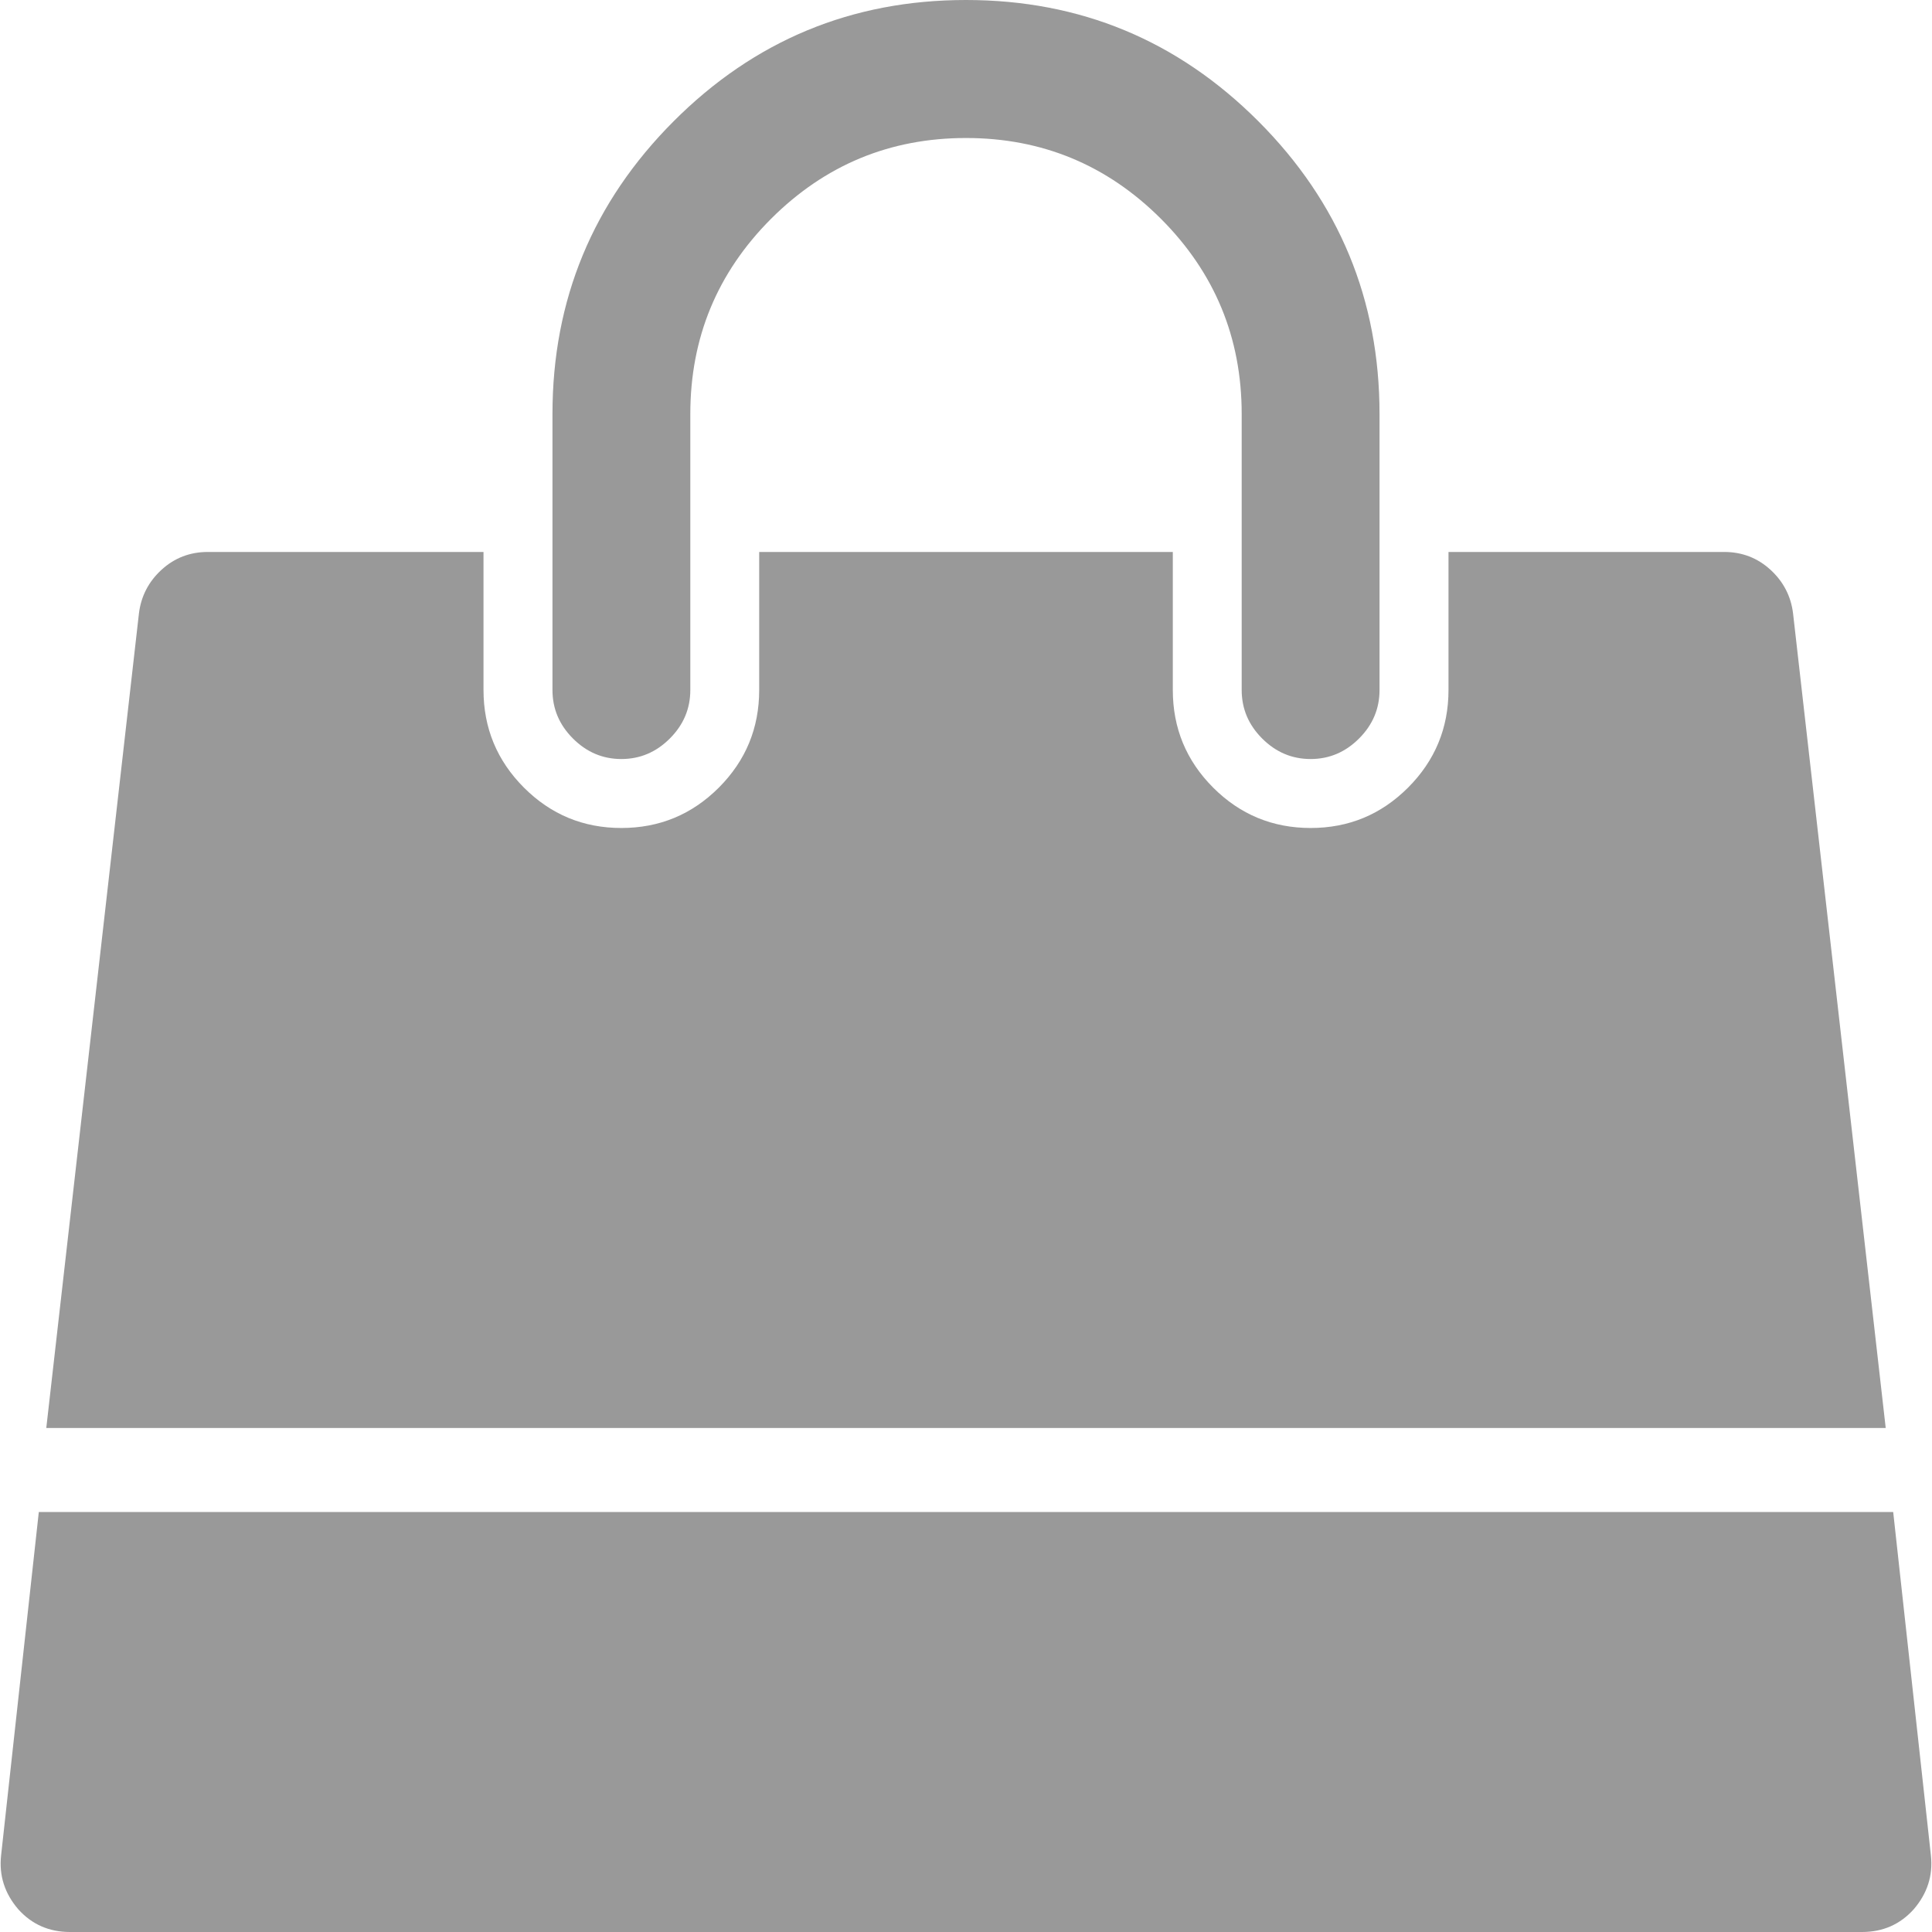 ﻿<?xml version="1.0" encoding="utf-8"?>
<svg version="1.1" xmlns:xlink="http://www.w3.org/1999/xlink" width="23px" height="23px" xmlns="http://www.w3.org/2000/svg">
  <g transform="matrix(1 0 0 1 -25 -1626 )">
    <path d="M 0.462 18  L 22.538 18  L 22.987 22.089  C 23.013 22.328  22.944 22.542  22.782 22.73  C 22.62 22.91  22.415 23  22.167 23  L 0.833 23  C 0.585 23  0.38 22.91  0.218 22.73  C 0.056 22.542  -0.013 22.328  0.013 22.089  L 0.462 18  Z M 21.077 6.783  C 21.231 6.924  21.321 7.098  21.346 7.303  L 22.449 17  L 0.551 17  L 1.654 7.303  C 1.679 7.098  1.769 6.924  1.923 6.783  C 2.077 6.642  2.261 6.571  2.474 6.571  L 5.756 6.571  L 5.756 8.214  C 5.756 8.668  5.917 9.055  6.237 9.376  C 6.558 9.697  6.944 9.857  7.397 9.857  C 7.85 9.857  8.237 9.697  8.558 9.376  C 8.878 9.055  9.038 8.668  9.038 8.214  L 9.038 6.571  L 13.962 6.571  L 13.962 8.214  C 13.962 8.668  14.122 9.055  14.442 9.376  C 14.763 9.697  15.15 9.857  15.603 9.857  C 16.056 9.857  16.442 9.697  16.763 9.376  C 17.083 9.055  17.244 8.668  17.244 8.214  L 17.244 6.571  L 20.526 6.571  C 20.739 6.571  20.923 6.642  21.077 6.783  Z M 14.981 1.444  C 15.942 2.407  16.423 3.568  16.423 4.929  L 16.423 8.214  C 16.423 8.437  16.342 8.629  16.179 8.792  C 16.017 8.954  15.825 9.036  15.603 9.036  C 15.38 9.036  15.188 8.954  15.026 8.792  C 14.863 8.629  14.782 8.437  14.782 8.214  L 14.782 4.929  C 14.782 4.022  14.462 3.247  13.821 2.605  C 13.179 1.964  12.406 1.643  11.5 1.643  C 10.594 1.643  9.821 1.964  9.179 2.605  C 8.538 3.247  8.218 4.022  8.218 4.929  L 8.218 8.214  C 8.218 8.437  8.137 8.629  7.974 8.792  C 7.812 8.954  7.62 9.036  7.397 9.036  C 7.175 9.036  6.983 8.954  6.821 8.792  C 6.658 8.629  6.577 8.437  6.577 8.214  L 6.577 4.929  C 6.577 3.568  7.058 2.407  8.019 1.444  C 8.981 0.481  10.141 0  11.5 0  C 12.859 0  14.019 0.481  14.981 1.444  Z " fill-rule="nonzero" fill="#999999" stroke="none" transform="matrix(1 0 0 1 25 1626 )" />
  </g>
</svg>